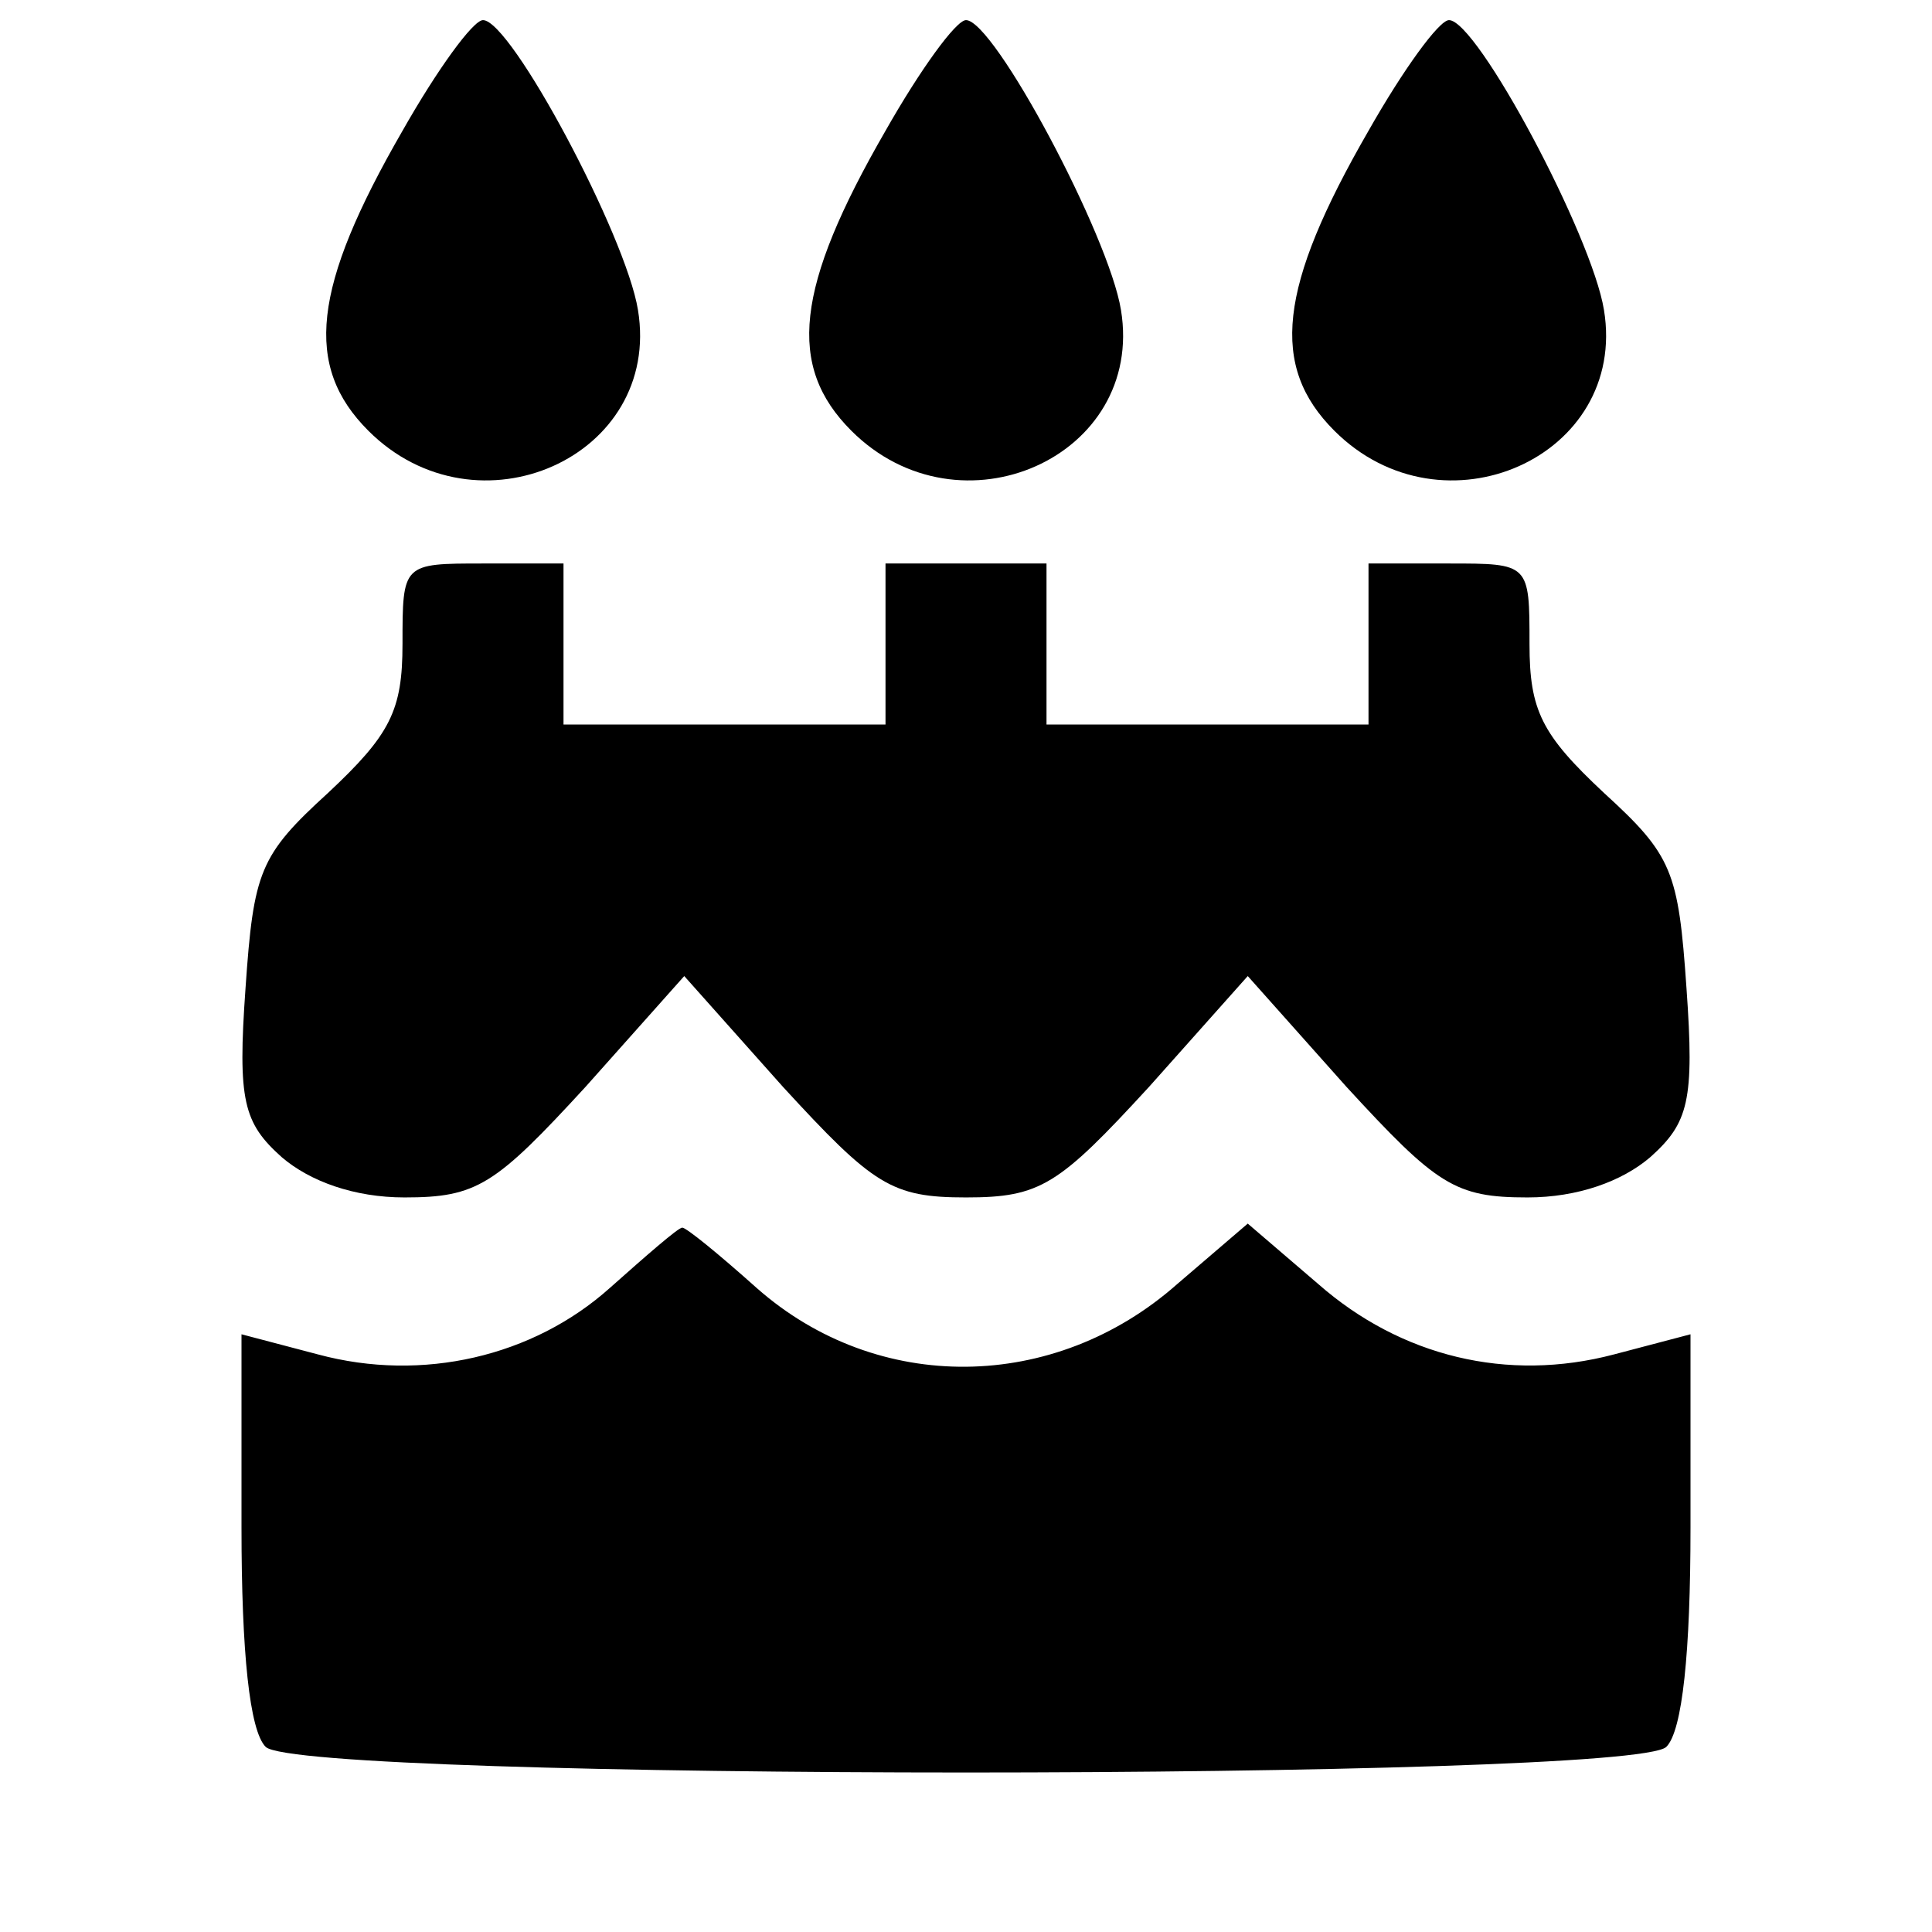 <?xml version="1.0" standalone="no"?>
<!DOCTYPE svg PUBLIC "-//W3C//DTD SVG 20010904//EN"
 "http://www.w3.org/TR/2001/REC-SVG-20010904/DTD/svg10.dtd">
<svg version="1.0" xmlns="http://www.w3.org/2000/svg"
 width="96pt" height="96pt" viewBox="0 0 96 96"
 preserveAspectRatio="xMidYMid meet">

<g transform="translate(0,96) scale(0.1,-0.1)"
fill="#000000" stroke="none">
<path d="M200 895 c-45 -78 -49 -117 -17 -149 54 -54 146 -13 134 60 -6 37
-63 144 -77 144 -5 0 -23 -25 -40 -55z"/>
<path d="M440 895 c-45 -78 -49 -117 -17 -149 54 -54 146 -13 134 60 -6 37
-63 144 -77 144 -5 0 -23 -25 -40 -55z"/>
<path d="M680 895 c-45 -78 -49 -117 -17 -149 54 -54 146 -13 134 60 -6 37
-63 144 -77 144 -5 0 -23 -25 -40 -55z"/>
<path d="M200 640 c0 -33 -6 -45 -37 -74 -34 -31 -37 -39 -41 -97 -4 -56 -1
-67 18 -84 14 -12 36 -20 61 -20 36 0 45 6 90 55 l49 55 49 -55 c45 -49 54
-55 91 -55 37 0 46 6 91 55 l49 55 49 -55 c45 -49 54 -55 90 -55 25 0 47 8 61
20 19 17 22 28 18 84 -4 58 -7 66 -41 97 -31 29 -37 41 -37 74 0 40 0 40 -40
40 l-40 0 0 -40 0 -40 -80 0 -80 0 0 40 0 40 -40 0 -40 0 0 -40 0 -40 -80 0
-80 0 0 40 0 40 -40 0 c-40 0 -40 0 -40 -40z"/>
<path d="M303 320 c-38 -34 -93 -47 -145 -33 l-38 10 0 -96 c0 -62 4 -101 12
-109 17 -17 679 -17 696 0 8 8 12 47 12 109 l0 96 -38 -10 c-53 -14 -106 -1
-147 35 l-35 30 -35 -30 c-61 -54 -149 -55 -209 -2 -19 17 -35 30 -37 30 -2 0
-18 -14 -36 -30z"/>
</g>
</svg>
